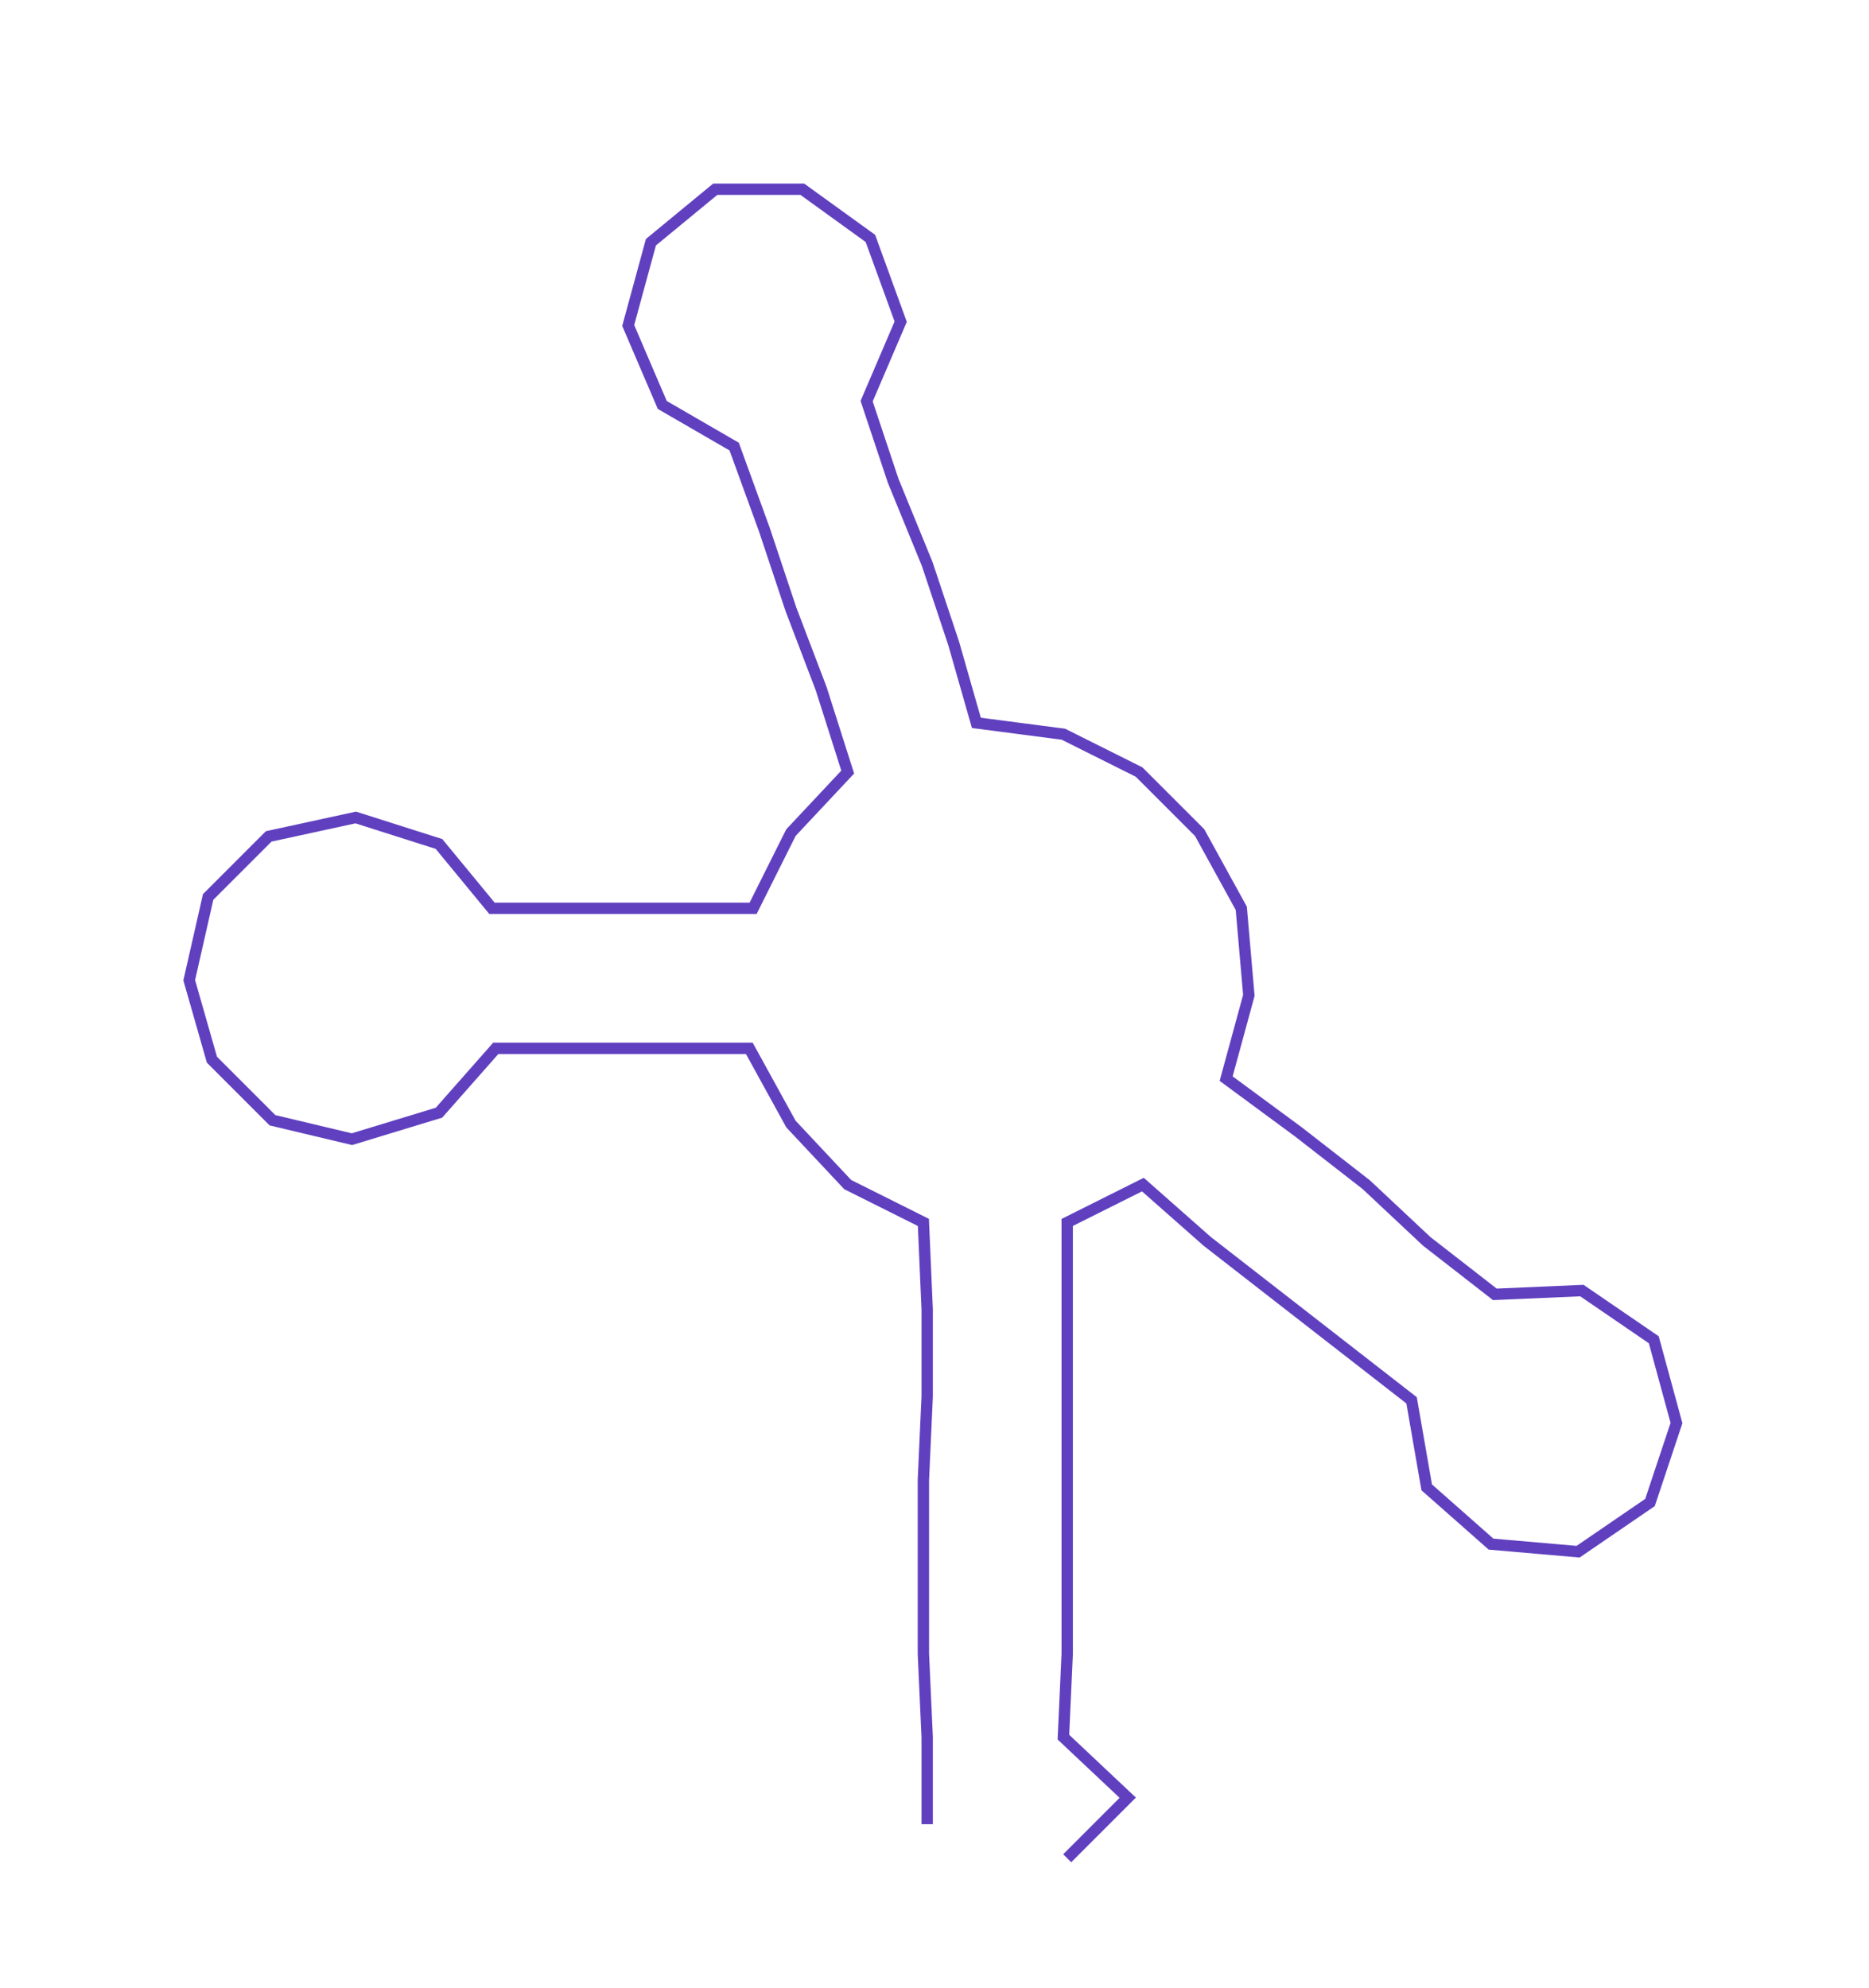 <ns0:svg xmlns:ns0="http://www.w3.org/2000/svg" width="282.101px" height="300px" viewBox="0 0 493.87 525.206"><ns0:path style="stroke:#6040bf;stroke-width:3px;fill:none;" d="M245 482 L245 482 L245 459 L244 437 L244 414 L244 391 L245 369 L245 346 L244 323 L224 313 L209 297 L198 277 L176 277 L153 277 L131 277 L116 294 L93 301 L72 296 L56 280 L50 259 L55 237 L71 221 L94 216 L116 223 L130 240 L153 240 L175 240 L199 240 L209 220 L224 204 L217 182 L209 161 L202 140 L194 118 L175 107 L166 86 L172 64 L189 50 L212 50 L230 63 L238 85 L229 106 L236 127 L245 149 L252 170 L258 191 L281 194 L301 204 L317 220 L328 240 L330 263 L324 285 L343 299 L361 313 L377 328 L395 342 L418 341 L437 354 L443 376 L436 397 L417 410 L394 408 L377 393 L373 370 L355 356 L337 342 L319 328 L302 313 L282 323 L282 346 L282 369 L282 391 L282 414 L282 437 L281 459 L298 475 L282 491" /></ns0:svg>
